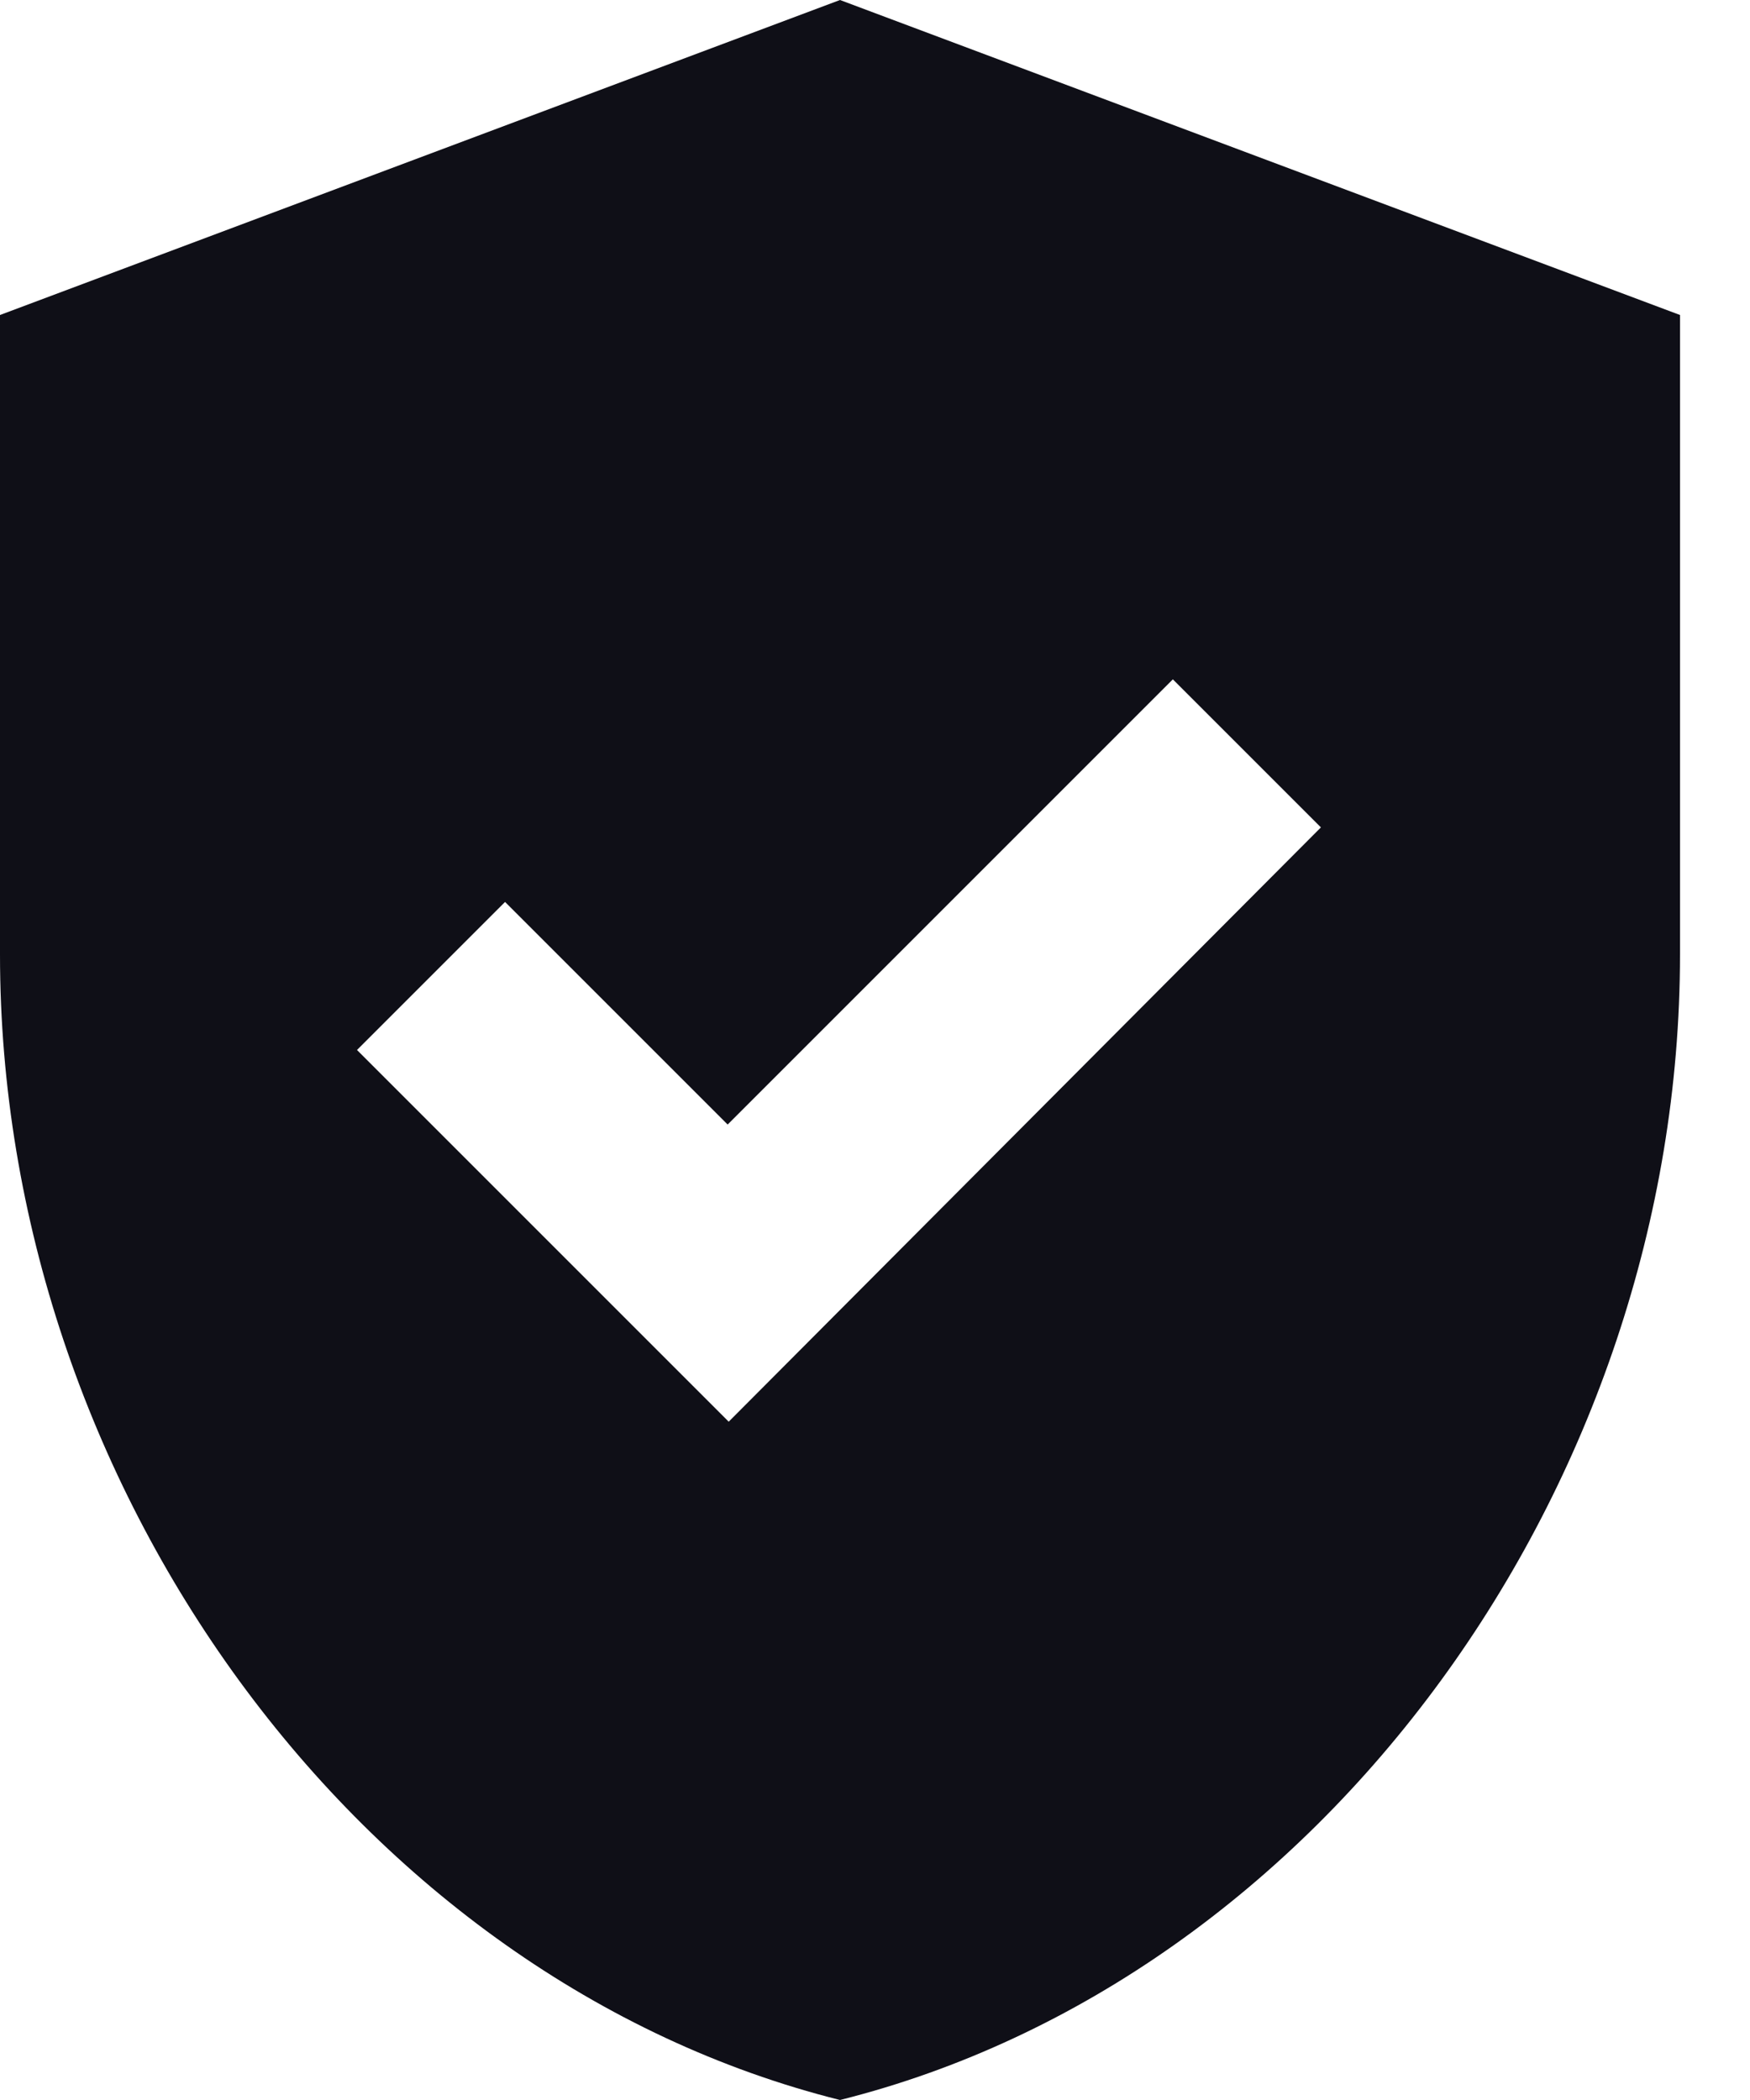 <svg width="20" height="24" viewBox="0 0 20 24" fill="none" xmlns="http://www.w3.org/2000/svg">
<path d="M9.6 0L0 3.6V10.908C0 16.968 4.092 22.62 9.6 24C15.108 22.62 19.2 16.968 19.2 10.908V3.6L9.6 0ZM8.328 16.248L4.08 12L5.772 10.308L8.316 12.852L13.404 7.764L15.096 9.456L8.328 16.248Z" fill="#0F0F17"/>
</svg>
